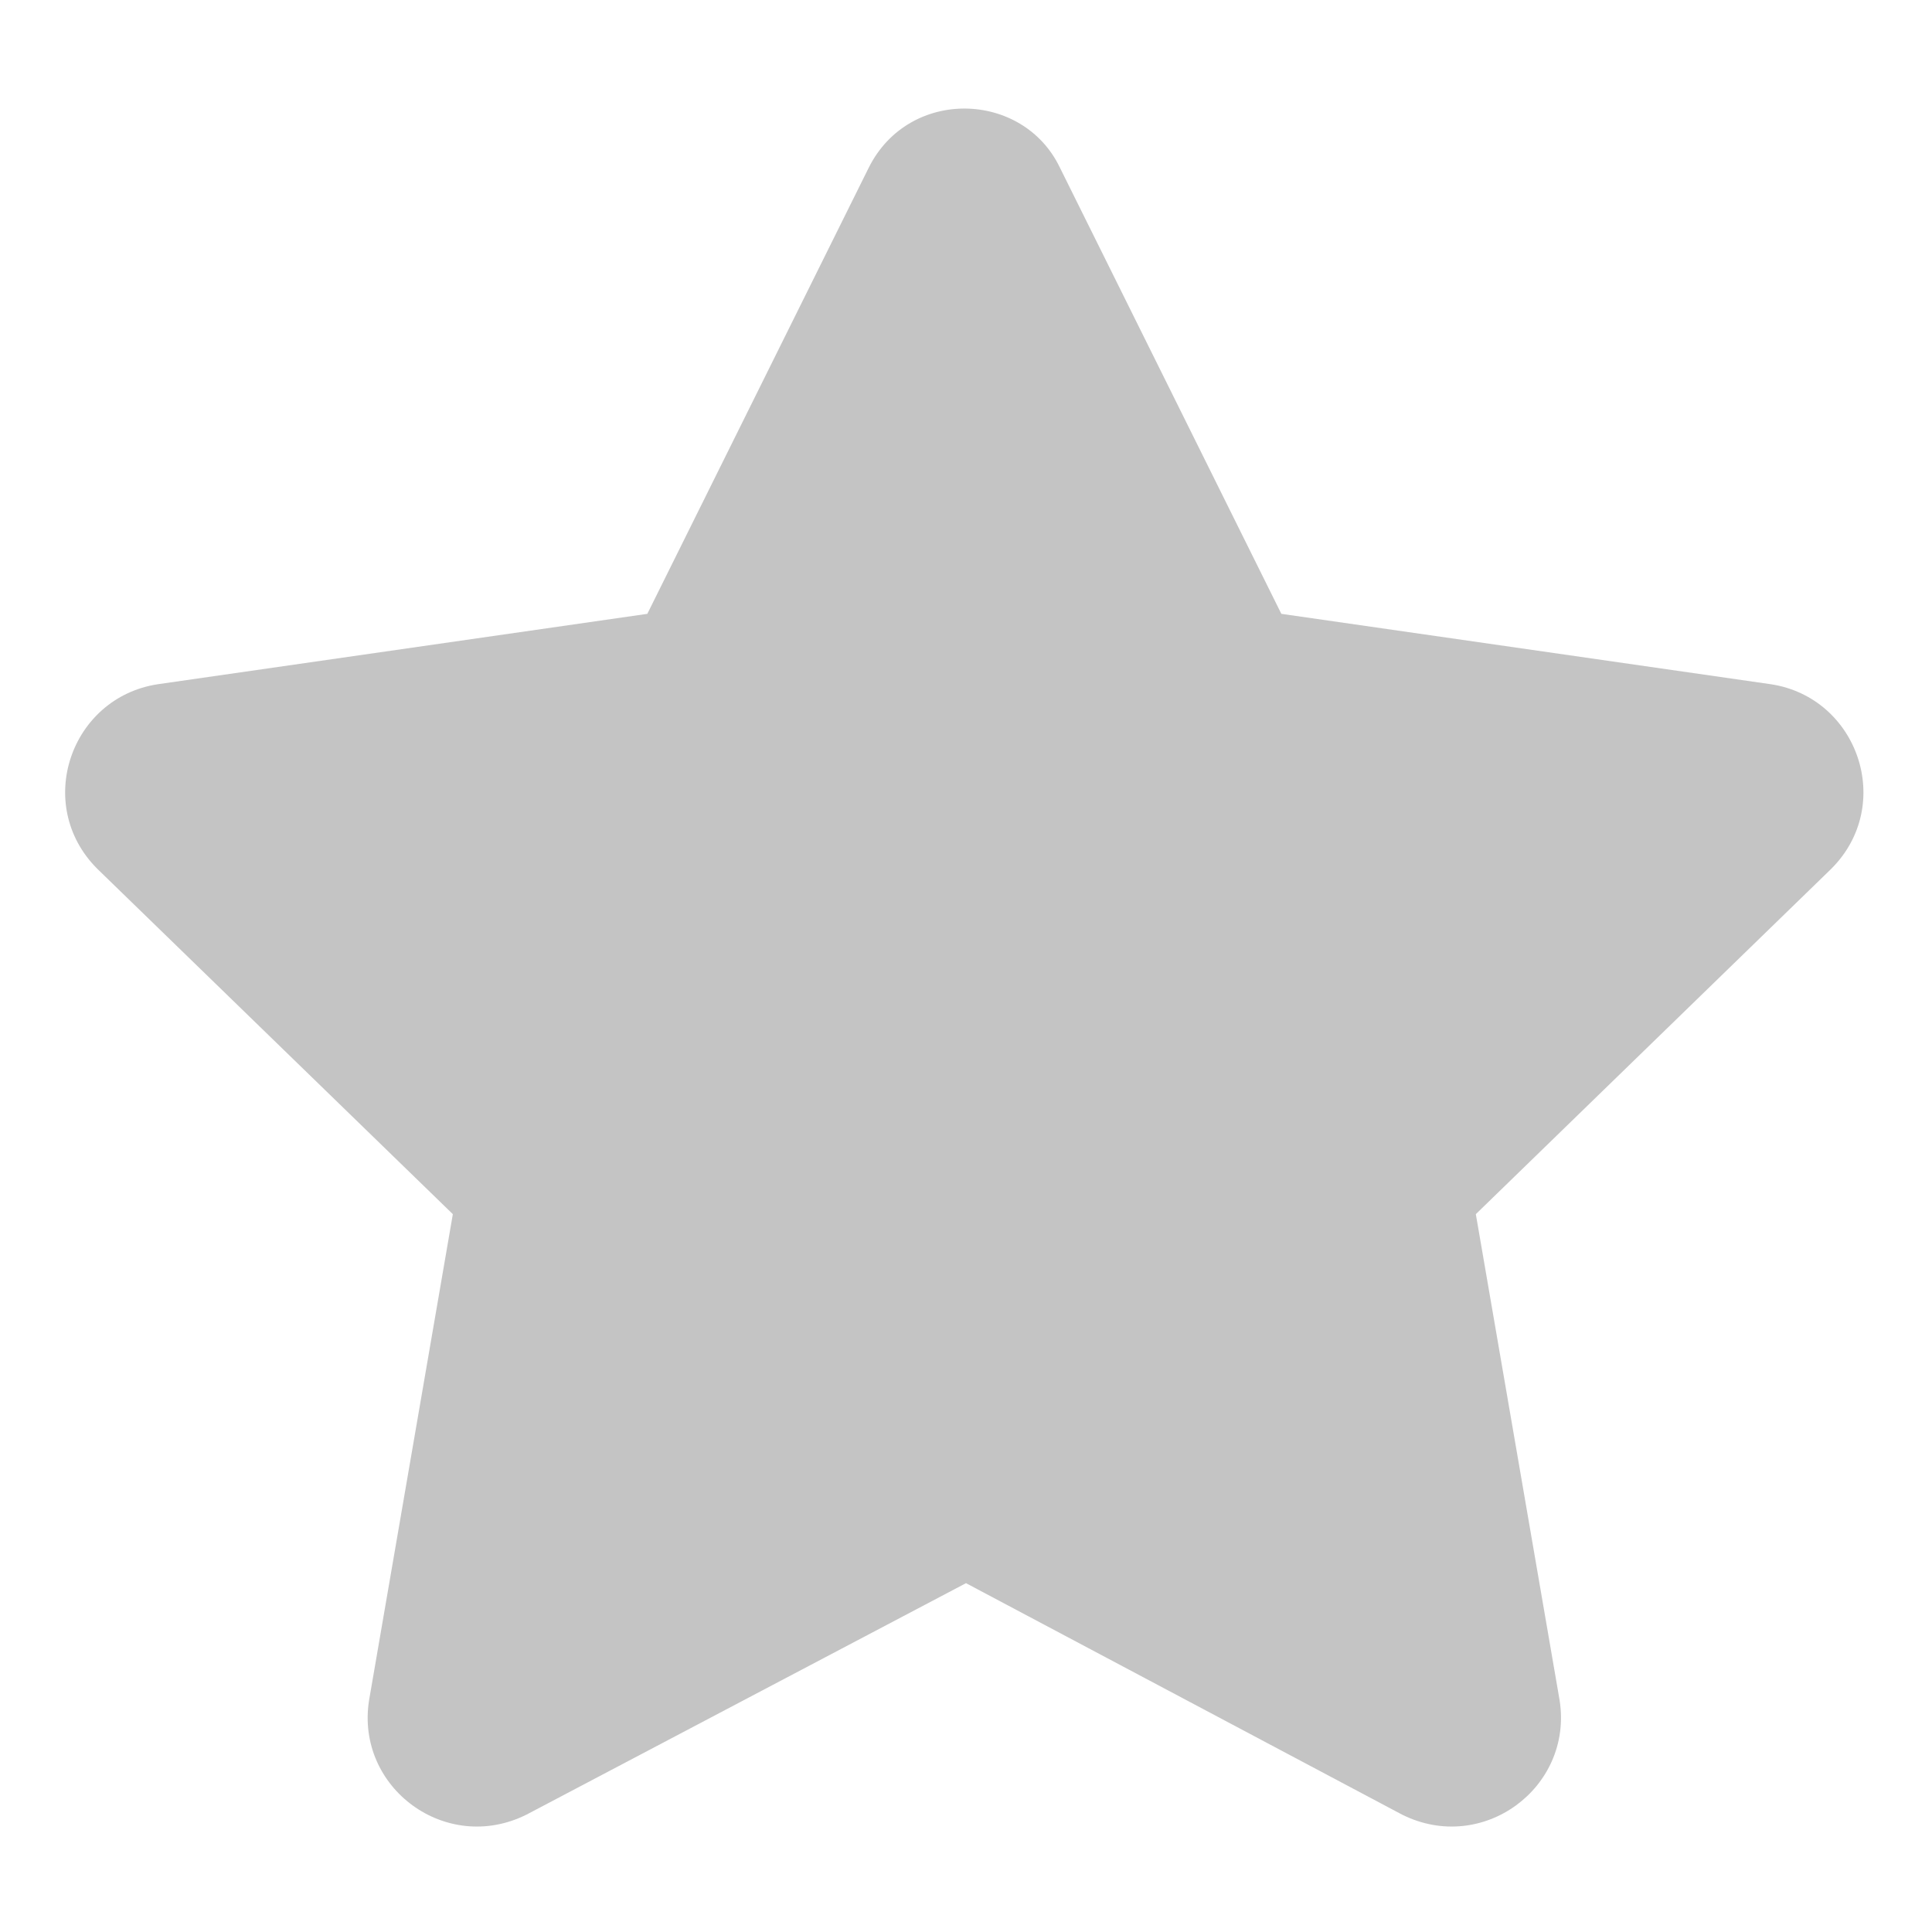 <svg width="18" height="18" viewBox="0 0 18 18" fill="none" xmlns="http://www.w3.org/2000/svg">
<path d="M9.875 1.562C9.531 0.844 8.469 0.812 8.094 1.562L6.031 5.719L1.469 6.375C0.656 6.5 0.312 7.5 0.906 8.094L4.219 11.312L3.438 15.844C3.312 16.656 4.156 17.281 4.906 16.906L9 14.75L13.062 16.906C13.812 17.281 14.656 16.656 14.531 15.844L13.75 11.312L17.062 8.094C17.656 7.5 17.312 6.5 16.5 6.375L11.938 5.719L9.875 1.562Z" fill="#c4c4c4"/>
</svg>
